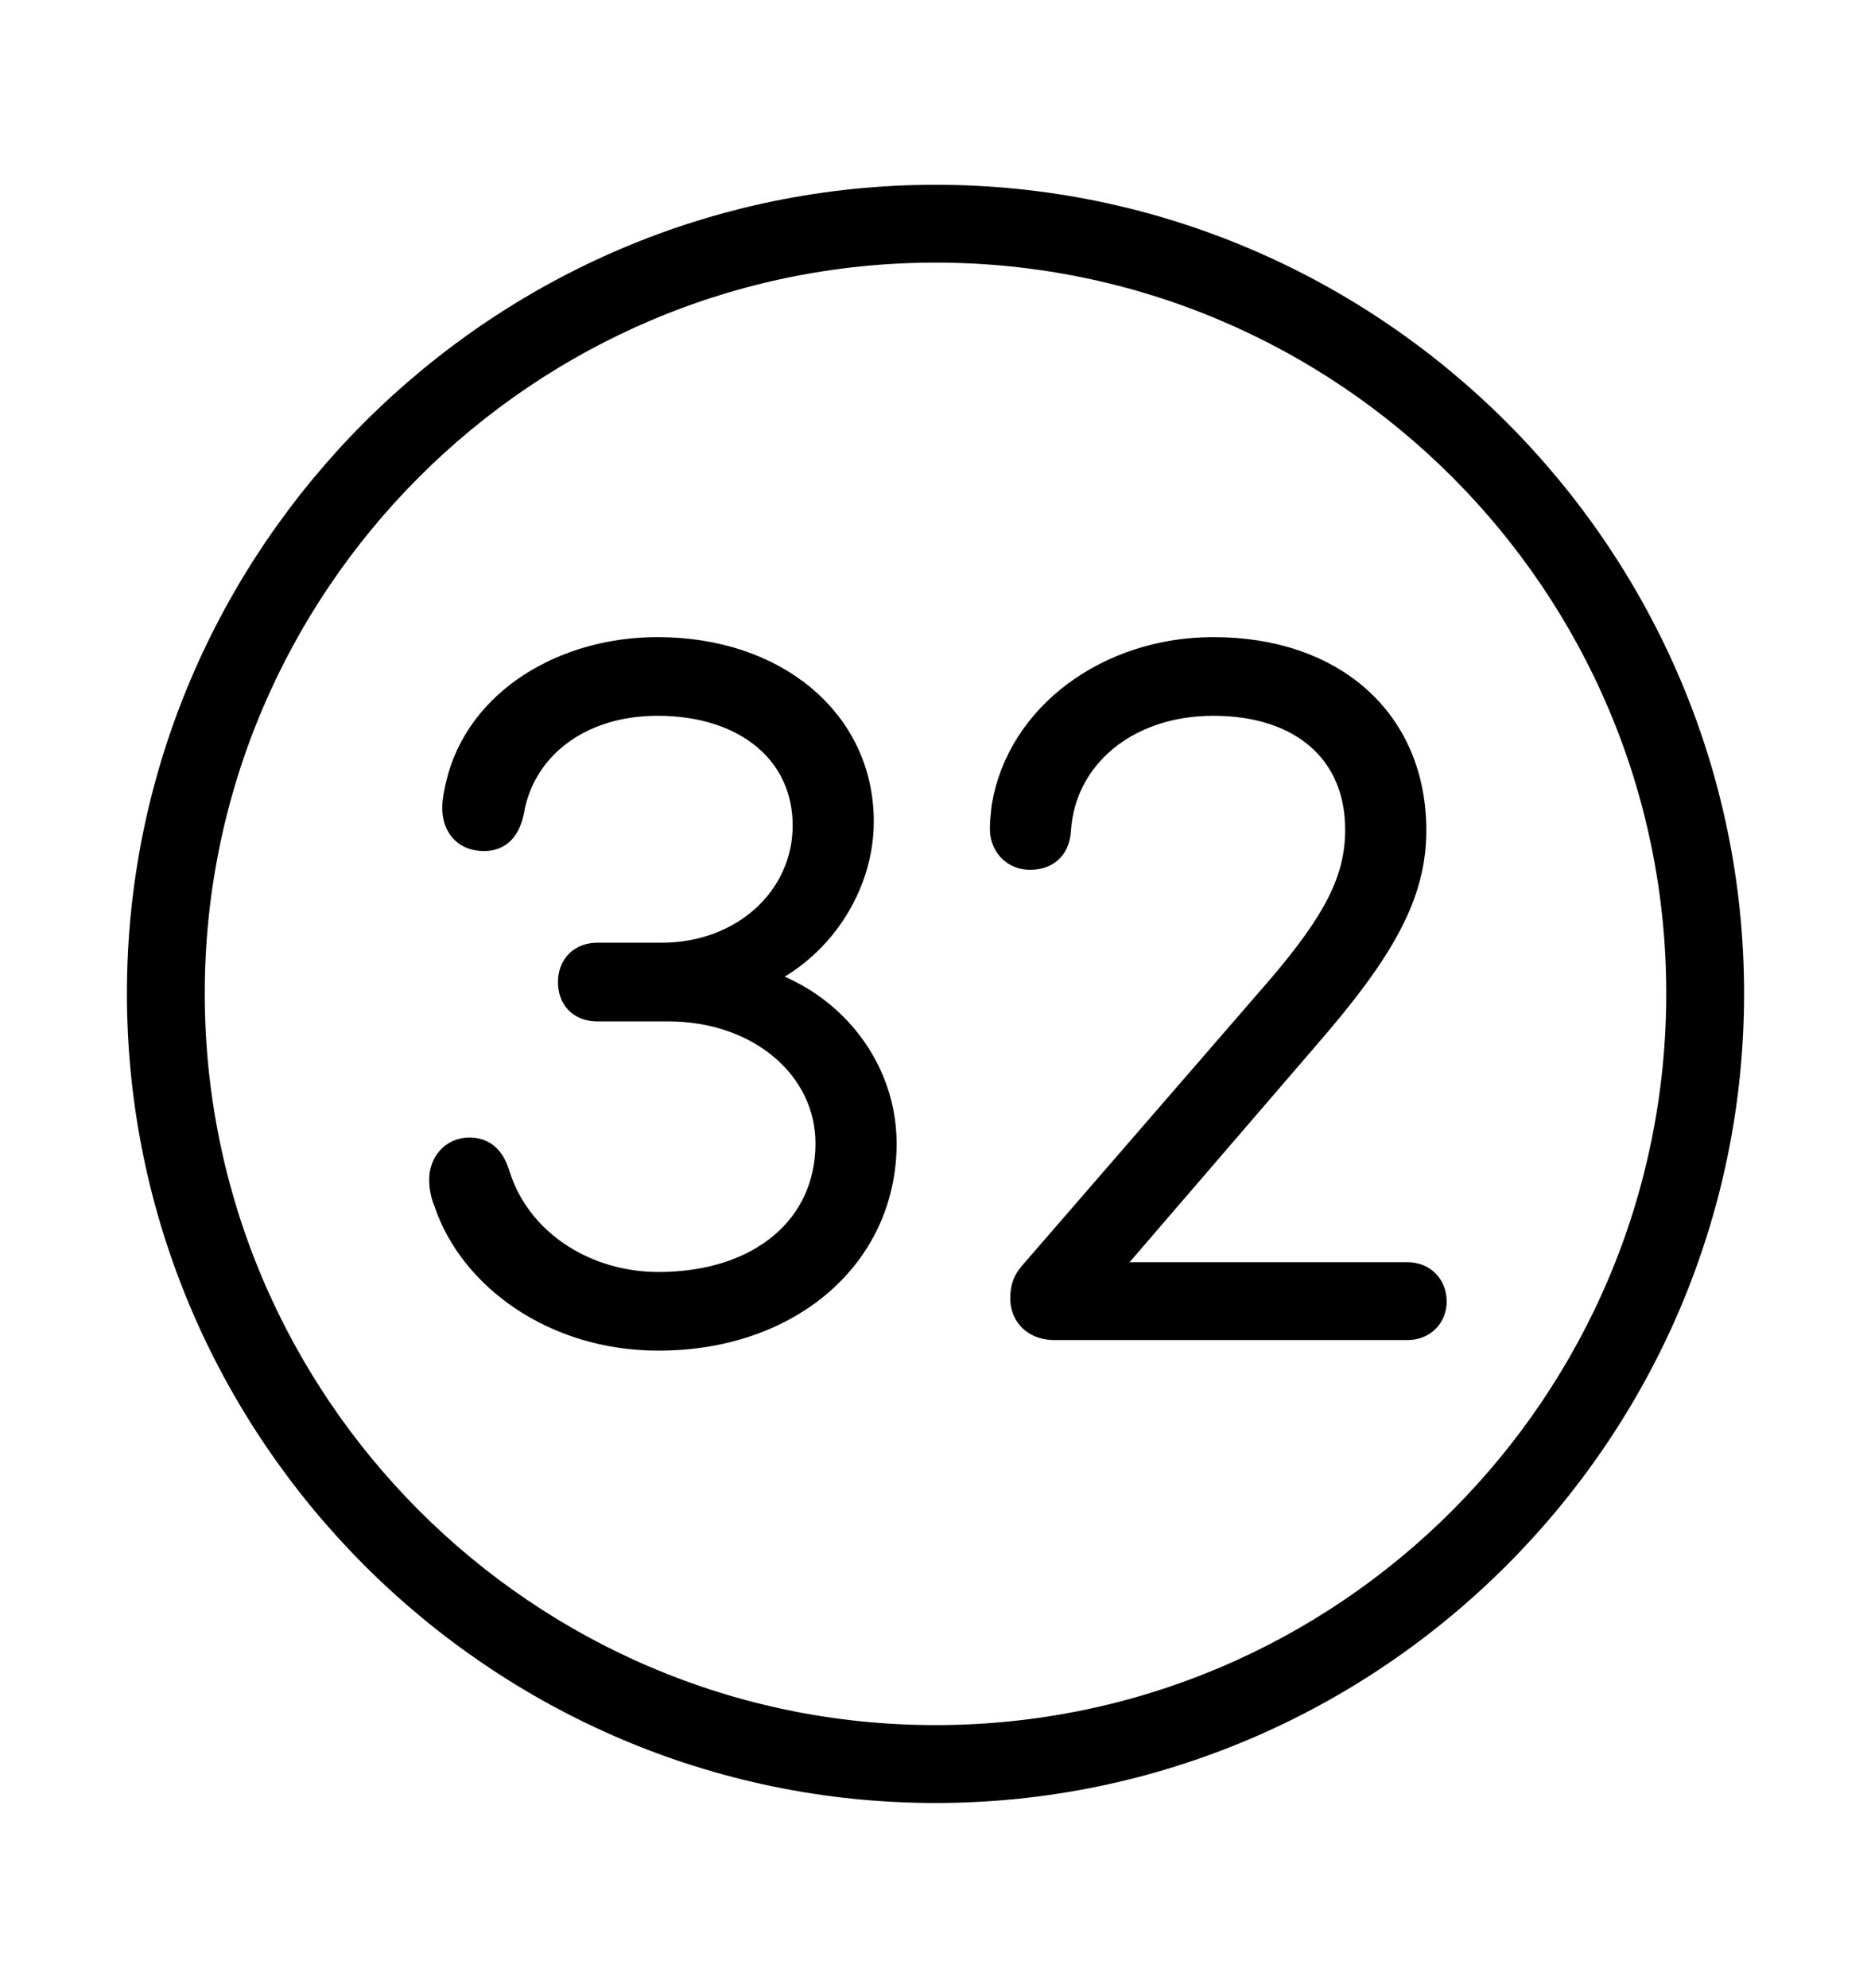 <svg width='49.328px' height='52.4px' direction='ltr' xmlns='http://www.w3.org/2000/svg' version='1.1'>
<g fill-rule='nonzero' transform='scale(1,-1) translate(0,-52.4)'>
<path fill='black' stroke='black' fill-opacity='1.0' stroke-width='1.0' d='
    M 24.664,5.371
    C 36.115,5.371 45.482,14.738 45.482,26.211
    C 45.482,37.662 36.115,47.029 24.664,47.029
    C 13.213,47.029 3.846,37.662 3.846,26.211
    C 3.846,14.738 13.213,5.371 24.664,5.371
    Z
    M 24.664,6.424
    C 13.771,6.424 4.898,15.297 4.898,26.211
    C 4.898,37.104 13.771,45.977 24.664,45.977
    C 35.578,45.977 44.43,37.104 44.43,26.211
    C 44.43,15.297 35.578,6.424 24.664,6.424
    Z
    M 17.359,17.295
    C 20.711,17.295 23.139,19.379 23.139,22.258
    C 23.139,24.449 21.398,26.318 19.121,26.555
    L 19.121,26.576
    C 21.055,26.941 22.537,28.789 22.537,30.744
    C 22.537,33.301 20.346,35.105 17.338,35.105
    C 14.932,35.105 12.74,33.795 12.246,31.668
    C 12.203,31.475 12.16,31.281 12.16,31.109
    C 12.16,30.744 12.332,30.465 12.762,30.465
    C 13.062,30.465 13.234,30.637 13.32,31.045
    C 13.621,32.785 15.168,34.031 17.338,34.031
    C 19.766,34.031 21.398,32.656 21.398,30.637
    C 21.398,28.639 19.701,27.049 17.445,27.049
    L 15.748,27.049
    C 15.426,27.049 15.211,26.855 15.211,26.512
    C 15.211,26.189 15.383,25.975 15.748,25.975
    L 17.617,25.975
    C 20.131,25.975 22.0,24.342 22.0,22.258
    C 22.0,19.959 20.152,18.369 17.359,18.369
    C 15.361,18.369 13.535,19.529 12.955,21.377
    C 12.848,21.721 12.697,21.914 12.375,21.914
    C 12.031,21.914 11.816,21.635 11.816,21.312
    C 11.816,21.098 11.859,20.926 11.924,20.775
    C 12.547,18.885 14.652,17.295 17.359,17.295
    Z
    M 27.801,17.574
    L 37.104,17.574
    C 37.447,17.574 37.641,17.811 37.641,18.09
    C 37.641,18.391 37.447,18.627 37.104,18.627
    L 28.746,18.627
    L 28.746,18.691
    L 34.332,25.18
    C 36.33,27.479 37.104,28.896 37.104,30.508
    C 37.104,33.301 35.062,35.105 31.99,35.105
    C 29.305,35.105 27.027,33.43 26.641,31.109
    C 26.619,30.873 26.598,30.744 26.598,30.551
    C 26.598,30.229 26.812,29.971 27.156,29.971
    C 27.543,29.971 27.715,30.186 27.736,30.529
    C 27.865,32.549 29.605,34.031 31.99,34.031
    C 34.439,34.031 35.965,32.656 35.965,30.529
    C 35.965,29.133 35.342,27.994 33.881,26.275
    L 27.328,18.713
    C 27.199,18.562 27.135,18.434 27.135,18.176
    C 27.135,17.789 27.414,17.574 27.801,17.574
    Z
' />
</g>
</svg>